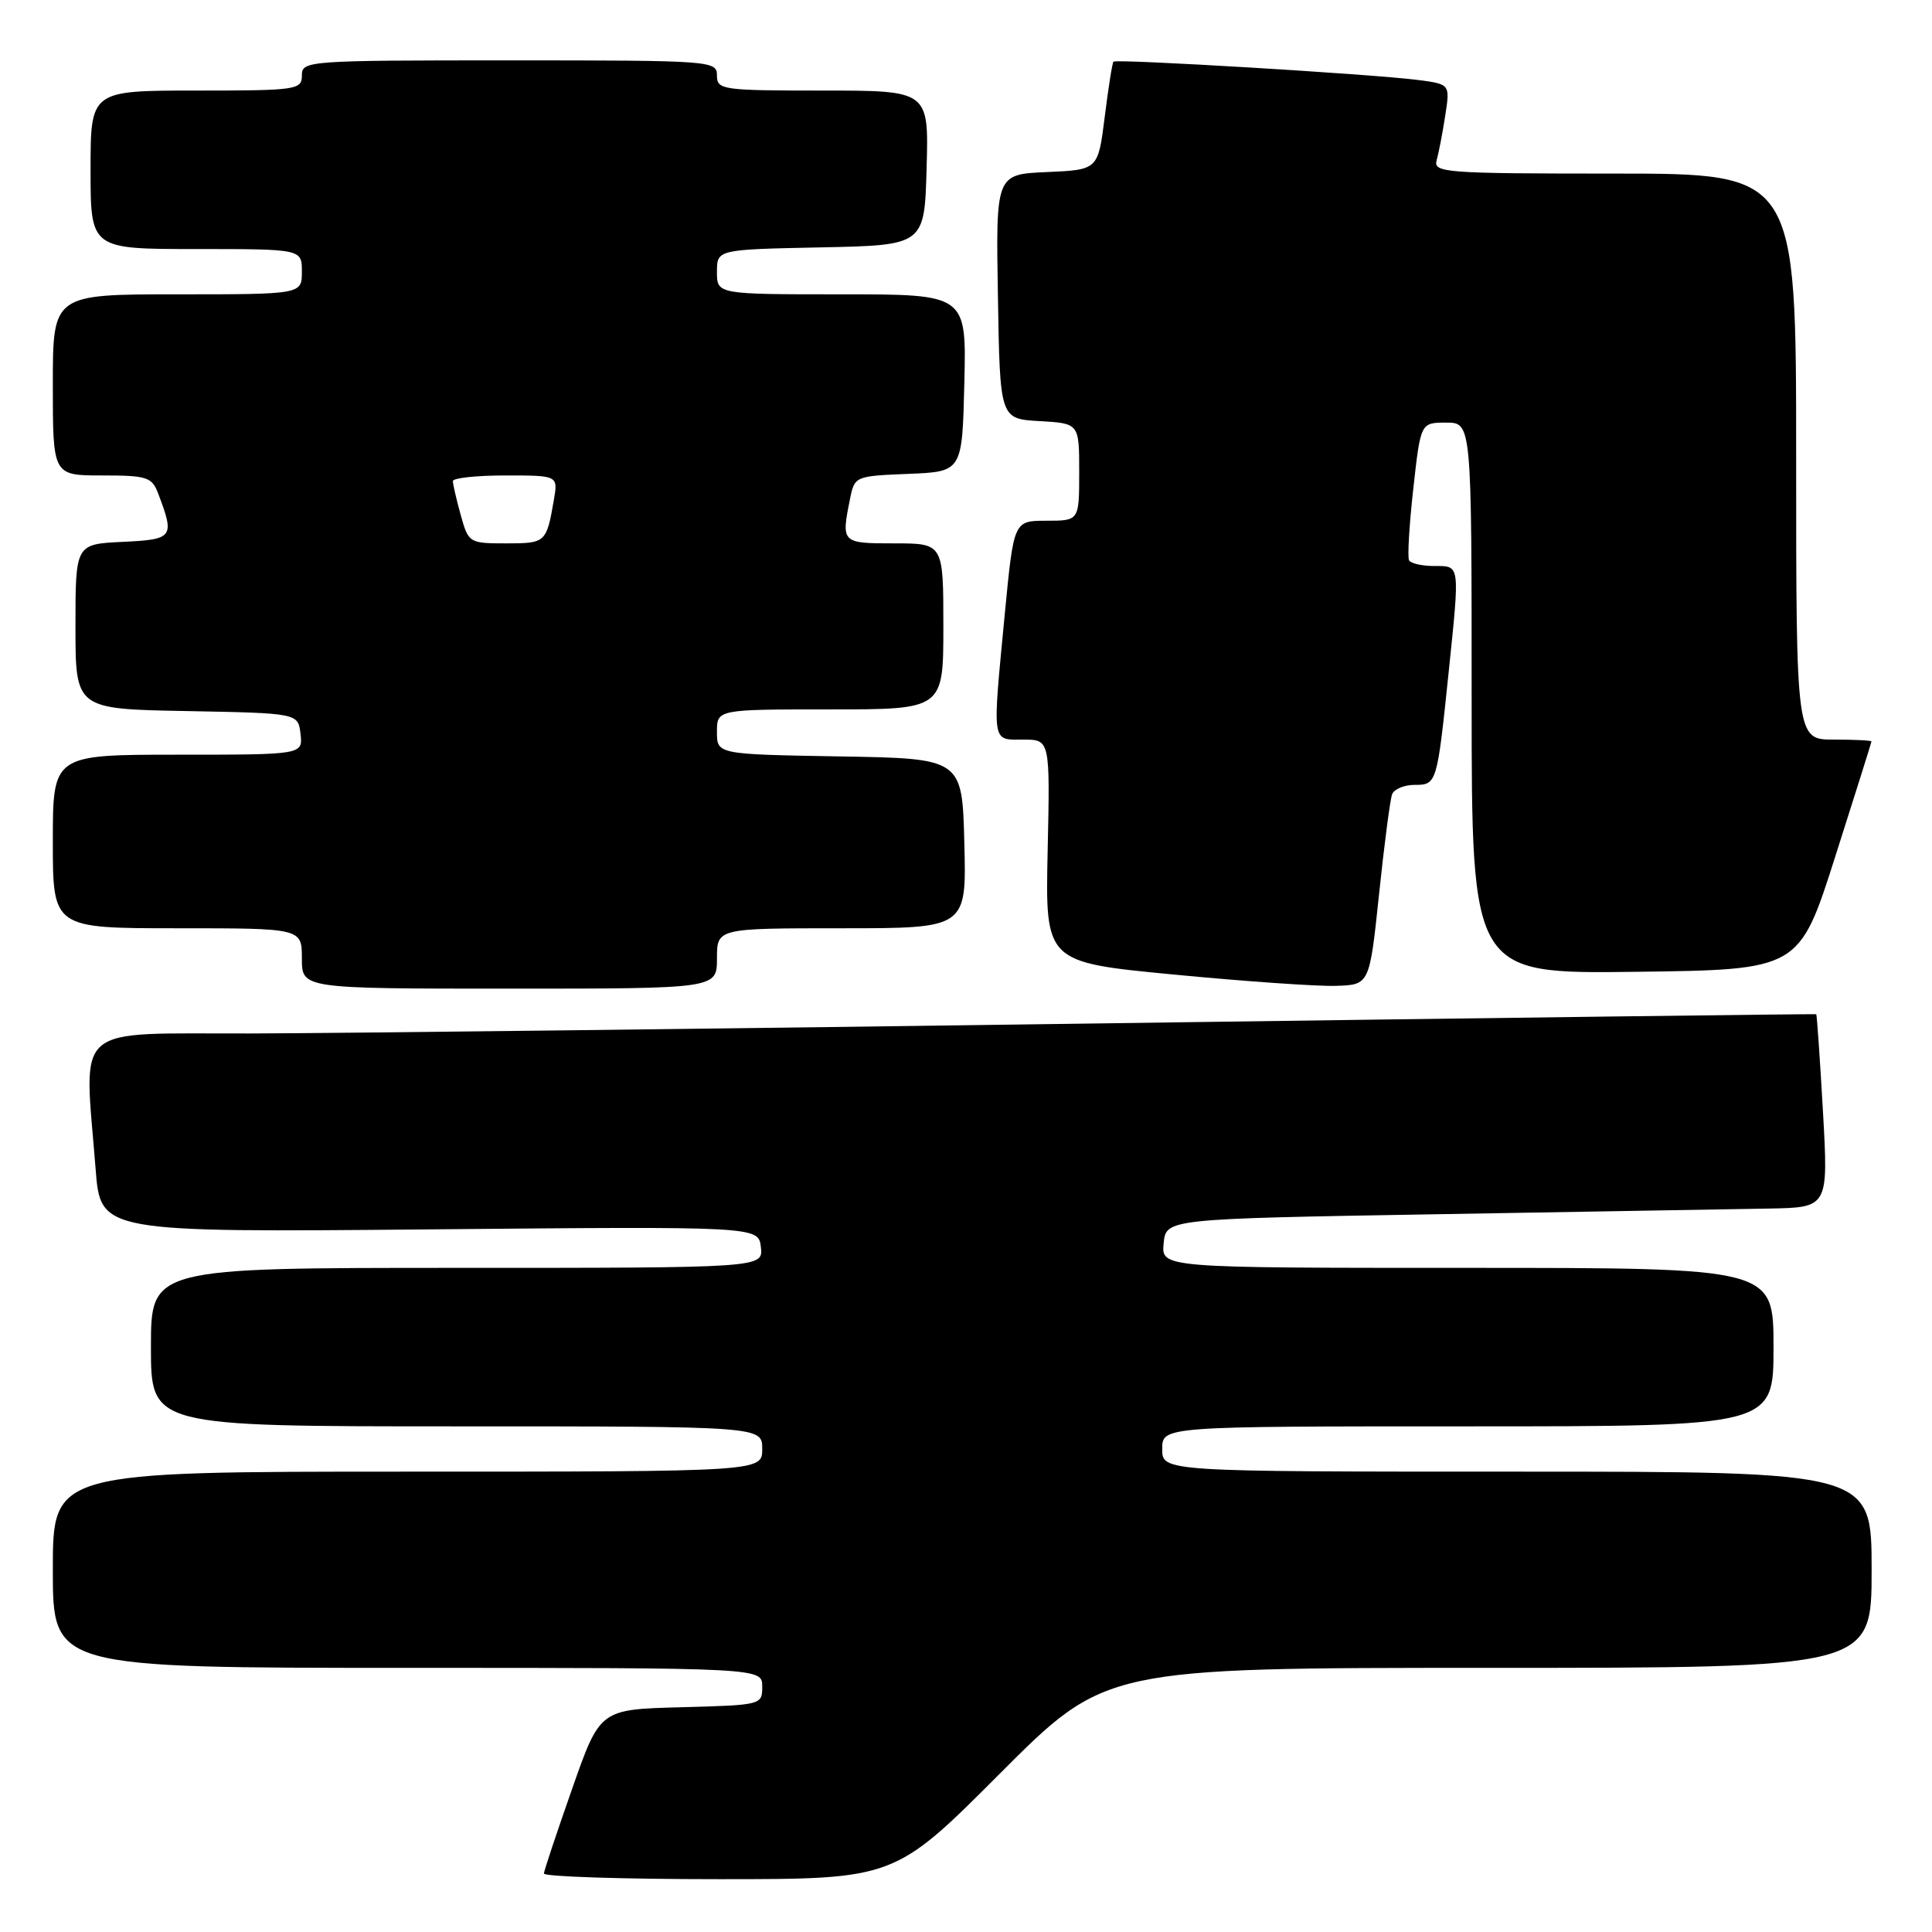<?xml version="1.0" encoding="UTF-8" standalone="no"?>
<!DOCTYPE svg PUBLIC "-//W3C//DTD SVG 1.1//EN" "http://www.w3.org/Graphics/SVG/1.1/DTD/svg11.dtd" >
<svg xmlns="http://www.w3.org/2000/svg" xmlns:xlink="http://www.w3.org/1999/xlink" version="1.1" viewBox="0 0 256 256">
 <g >
 <path fill="currentColor"
d=" M 132.50 235.00 C 146.47 221.00 146.47 221.00 197.24 221.00 C 248.00 221.00 248.00 221.00 248.00 208.00 C 248.00 195.00 248.00 195.00 201.00 195.00 C 154.00 195.00 154.00 195.00 154.00 192.00 C 154.00 189.00 154.00 189.00 194.50 189.00 C 235.00 189.00 235.00 189.00 235.00 178.50 C 235.00 168.00 235.00 168.00 194.44 168.00 C 153.87 168.00 153.87 168.00 154.19 164.75 C 154.50 161.50 154.50 161.50 190.50 160.89 C 210.30 160.55 230.05 160.21 234.39 160.14 C 242.27 160.00 242.27 160.00 241.55 147.25 C 241.15 140.24 240.75 134.45 240.66 134.39 C 240.57 134.33 198.65 134.87 147.50 135.58 C 96.35 136.30 44.94 136.91 33.25 136.94 C 9.22 137.01 11.14 135.33 12.67 154.90 C 13.32 163.29 13.32 163.29 56.91 162.90 C 100.50 162.50 100.50 162.50 100.82 165.25 C 101.13 168.00 101.13 168.00 60.57 168.00 C 20.00 168.00 20.00 168.00 20.00 178.50 C 20.00 189.00 20.00 189.00 60.50 189.00 C 101.00 189.00 101.00 189.00 101.00 192.00 C 101.00 195.00 101.00 195.00 54.00 195.00 C 7.00 195.00 7.00 195.00 7.00 208.00 C 7.00 221.00 7.00 221.00 54.00 221.00 C 101.00 221.00 101.00 221.00 101.00 223.47 C 101.00 225.92 100.93 225.93 90.25 226.22 C 79.50 226.50 79.50 226.50 75.82 237.00 C 73.79 242.78 72.10 247.84 72.07 248.25 C 72.03 248.66 82.47 249.00 95.26 249.00 C 118.53 249.00 118.53 249.00 132.50 235.00 Z  M 95.00 127.00 C 95.00 123.00 95.00 123.00 111.53 123.00 C 128.07 123.00 128.07 123.00 127.78 111.75 C 127.50 100.50 127.50 100.50 111.25 100.23 C 95.00 99.95 95.00 99.95 95.00 96.98 C 95.00 94.00 95.00 94.00 110.00 94.00 C 125.00 94.00 125.00 94.00 125.00 83.00 C 125.00 72.00 125.00 72.00 118.50 72.00 C 111.51 72.00 111.46 71.95 112.62 66.17 C 113.23 63.10 113.28 63.08 120.37 62.79 C 127.50 62.50 127.50 62.50 127.78 50.75 C 128.06 39.00 128.06 39.00 111.53 39.00 C 95.00 39.00 95.00 39.00 95.00 36.03 C 95.00 33.06 95.00 33.06 108.75 32.78 C 122.50 32.50 122.50 32.50 122.78 22.25 C 123.07 12.00 123.07 12.00 109.03 12.00 C 95.67 12.00 95.00 11.90 95.00 10.00 C 95.00 8.05 94.33 8.00 67.50 8.00 C 40.67 8.00 40.00 8.05 40.00 10.00 C 40.00 11.90 39.33 12.00 26.00 12.00 C 12.00 12.00 12.00 12.00 12.00 22.50 C 12.00 33.00 12.00 33.00 26.00 33.00 C 40.00 33.00 40.00 33.00 40.00 36.00 C 40.00 39.00 40.00 39.00 23.50 39.00 C 7.00 39.00 7.00 39.00 7.00 51.00 C 7.00 63.00 7.00 63.00 13.52 63.00 C 19.47 63.00 20.13 63.21 20.95 65.37 C 23.17 71.22 22.99 71.48 16.25 71.80 C 10.00 72.10 10.00 72.10 10.00 83.02 C 10.00 93.95 10.00 93.95 24.75 94.22 C 39.50 94.50 39.50 94.50 39.82 97.25 C 40.13 100.00 40.13 100.00 23.57 100.00 C 7.00 100.00 7.00 100.00 7.00 111.50 C 7.00 123.00 7.00 123.00 23.50 123.00 C 40.00 123.00 40.00 123.00 40.00 127.00 C 40.00 131.00 40.00 131.00 67.50 131.00 C 95.00 131.00 95.00 131.00 95.00 127.00 Z  M 182.73 118.50 C 183.42 111.90 184.20 105.94 184.46 105.25 C 184.72 104.56 186.07 104.00 187.45 104.00 C 190.38 104.00 190.42 103.85 191.94 89.21 C 193.45 74.61 193.50 75.00 190.06 75.00 C 188.44 75.00 186.93 74.66 186.71 74.25 C 186.48 73.84 186.73 69.56 187.27 64.75 C 188.24 56.00 188.24 56.00 191.62 56.00 C 195.00 56.00 195.00 56.00 195.00 92.52 C 195.00 129.04 195.00 129.04 216.70 128.77 C 238.40 128.50 238.40 128.50 243.18 113.50 C 245.81 105.25 247.97 98.39 247.98 98.25 C 247.99 98.11 245.75 98.00 243.00 98.00 C 238.00 98.00 238.00 98.00 238.00 60.50 C 238.00 23.00 238.00 23.00 213.93 23.00 C 191.49 23.00 189.90 22.88 190.36 21.25 C 190.63 20.29 191.15 17.62 191.50 15.32 C 192.15 11.15 192.15 11.15 187.83 10.59 C 181.72 9.81 147.88 7.78 147.54 8.17 C 147.38 8.35 146.86 11.65 146.38 15.50 C 145.50 22.50 145.50 22.50 138.73 22.80 C 131.95 23.09 131.95 23.09 132.23 39.30 C 132.50 55.50 132.50 55.50 137.75 55.80 C 143.00 56.10 143.00 56.10 143.00 62.55 C 143.00 69.00 143.00 69.00 138.66 69.00 C 134.33 69.00 134.33 69.00 133.15 81.25 C 131.47 98.81 131.35 98.00 135.57 98.00 C 139.14 98.00 139.14 98.00 138.82 112.75 C 138.50 127.50 138.50 127.50 155.50 129.13 C 164.85 130.03 174.52 130.71 176.99 130.63 C 181.47 130.50 181.47 130.50 182.73 118.50 Z  M 61.05 68.25 C 60.48 66.19 60.01 64.16 60.01 63.75 C 60.00 63.34 63.14 63.00 66.97 63.00 C 73.95 63.00 73.95 63.00 73.39 66.25 C 72.41 71.91 72.31 72.00 67.08 72.00 C 62.17 72.00 62.08 71.94 61.05 68.25 Z "/>
</g>
</svg>